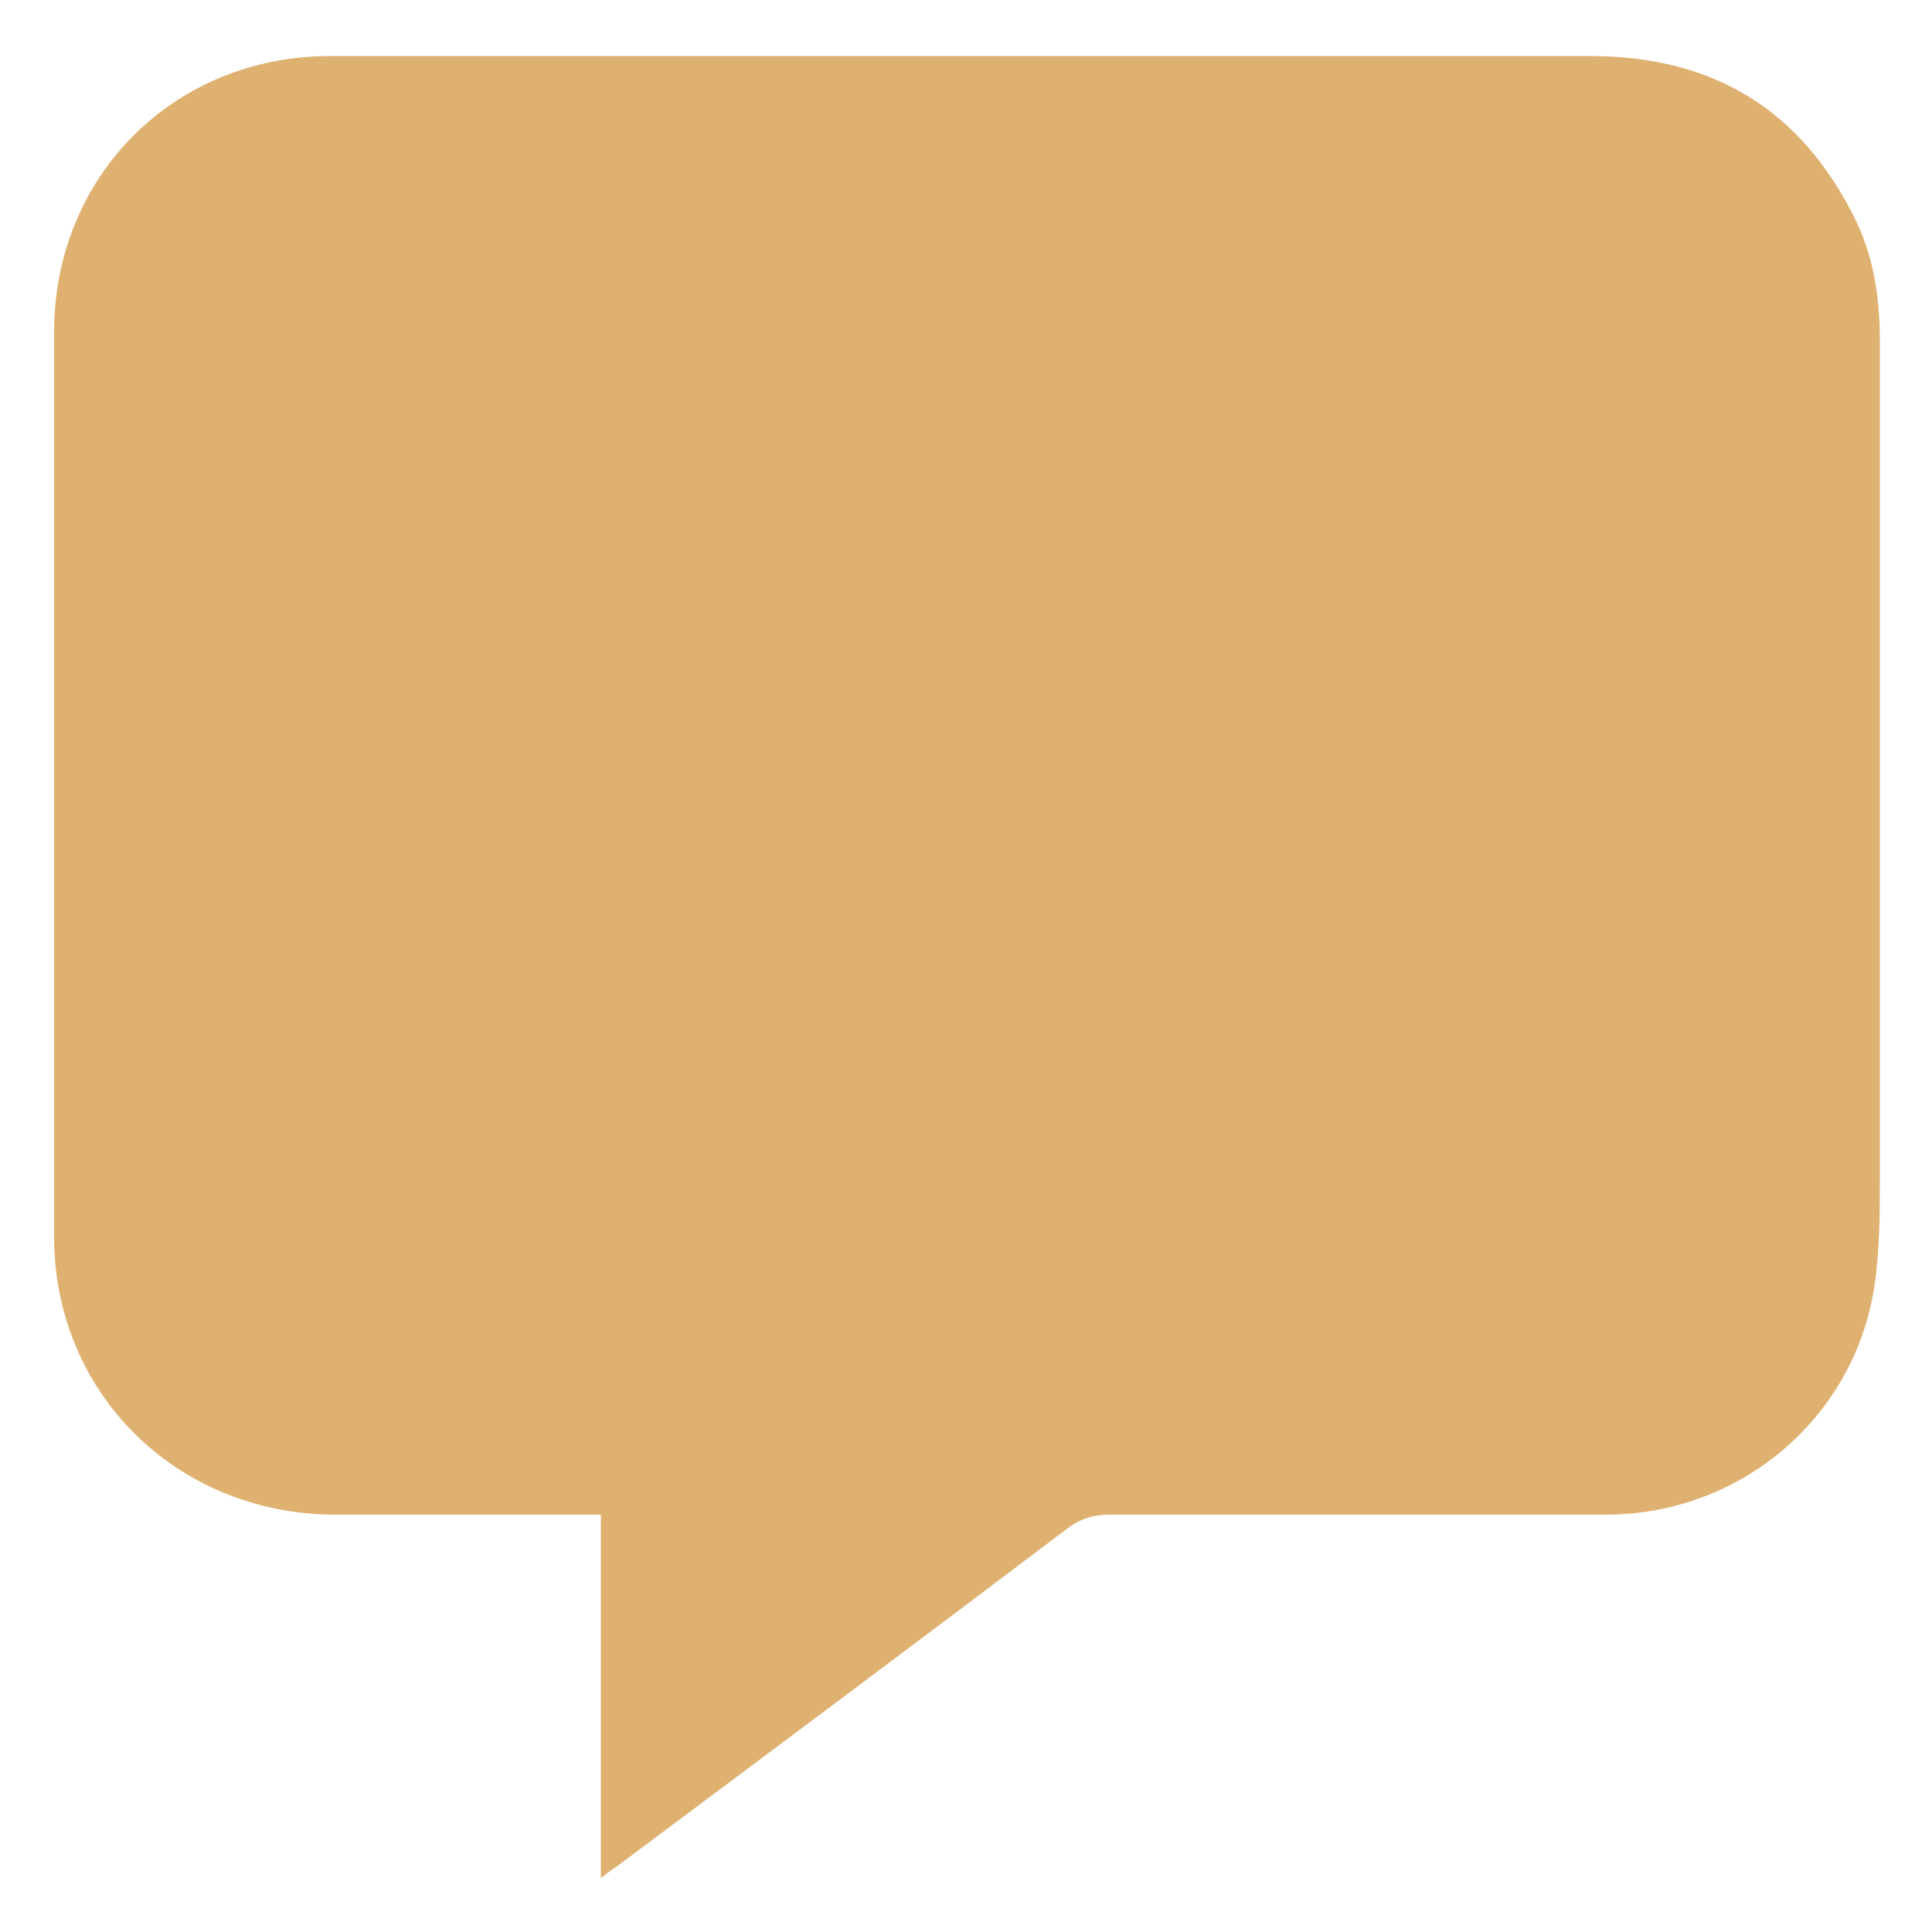 <?xml version="1.0" encoding="utf-8"?>
<!-- Generator: Adobe Illustrator 22.0.0, SVG Export Plug-In . SVG Version: 6.00 Build 0)  -->
<svg version="1.1" id="Layer_1" xmlns="http://www.w3.org/2000/svg" xmlns:xlink="http://www.w3.org/1999/xlink" x="0px" y="0px"
	 viewBox="0 0 100 100" style="enable-background:new 0 0 100 100;" xml:space="preserve">
<style type="text/css">
	.st0{fill:#DFB170;}
</style>
<g>
	<path class="st0" d="M31.1,78.4c-1,0-1.8,0-2.6,0c-3.8,0-7.6,0-11.3,0C9.1,78.3,2.8,72.1,2.8,64c0-15.6,0-31.2,0-46.8
		C2.8,9.1,9,2.9,17.1,2.9c11.7,0,23.4,0,35.1,0c10,0,20.1,0,30.1,0c6.4,0,11,2.8,13.8,8.6c0.9,1.9,1.2,4,1.2,6.1
		c0,14.4,0,28.9,0,43.3c0,1.9,0,3.9-0.3,5.8c-1.1,6.8-7,11.7-13.9,11.7c-8.6,0-17.1,0-25.7,0c-0.8,0-1.4,0.2-2,0.6
		c-7.8,5.9-15.7,11.8-23.6,17.7c-0.2,0.1-0.4,0.3-0.7,0.5C31.1,90.8,31.1,84.7,31.1,78.4z"/>
</g>
</svg>
